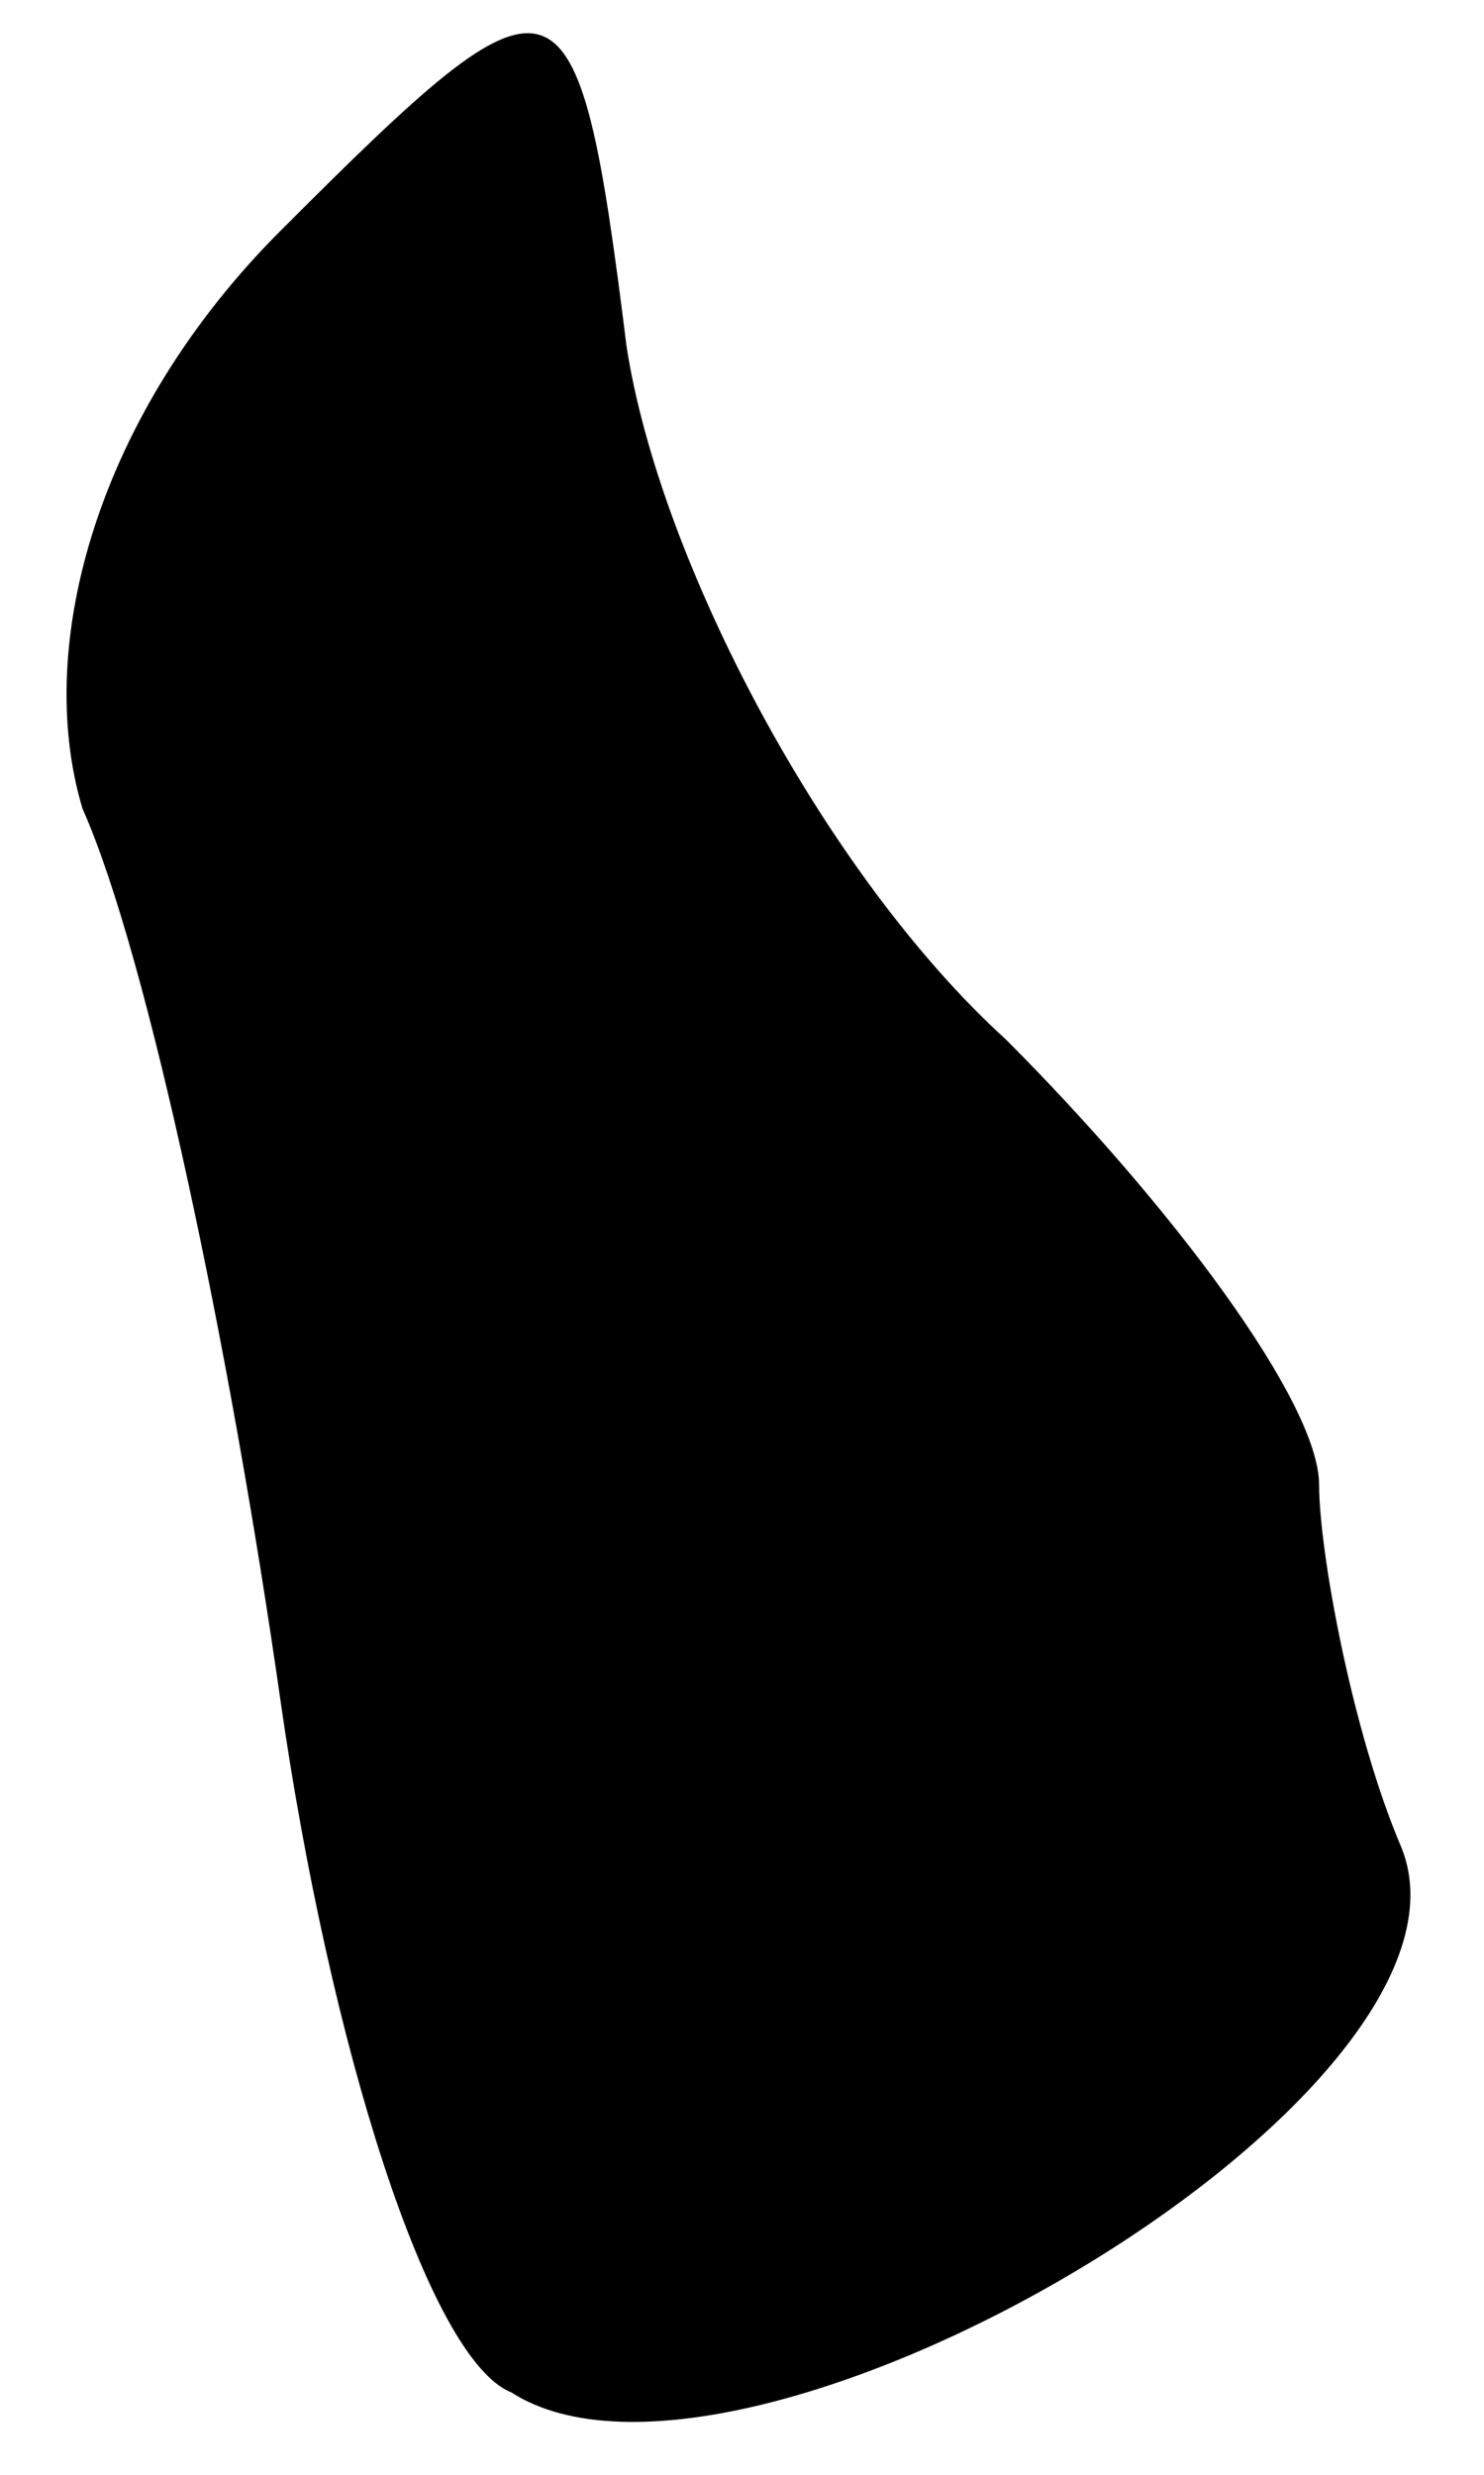 <?xml version="1.0" standalone="no"?>
<!DOCTYPE svg PUBLIC "-//W3C//DTD SVG 20010904//EN"
 "http://www.w3.org/TR/2001/REC-SVG-20010904/DTD/svg10.dtd">
<svg version="1.0" xmlns="http://www.w3.org/2000/svg"
 width="9pt" height="15pt" viewBox="0 0 9 15"
 preserveAspectRatio="xMidYMid meet">
<g transform="translate(0,15) scale(0.1,-0.1)"
fill="#000000" stroke="none">
<path fill="#000000" stroke="none" d="M17 136 c-11 -11 -15 -25 -12 -35 4 -9
9 -33 12 -54 3 -21 9 -40 14 -42 14 -9 60 18 54 33 -3 7 -5 18 -5 22 0 5 -9
17 -19 27 -11 10 -21 29 -23 42 -3 24 -4 24 -21 7z"/>
</g>
</svg>
